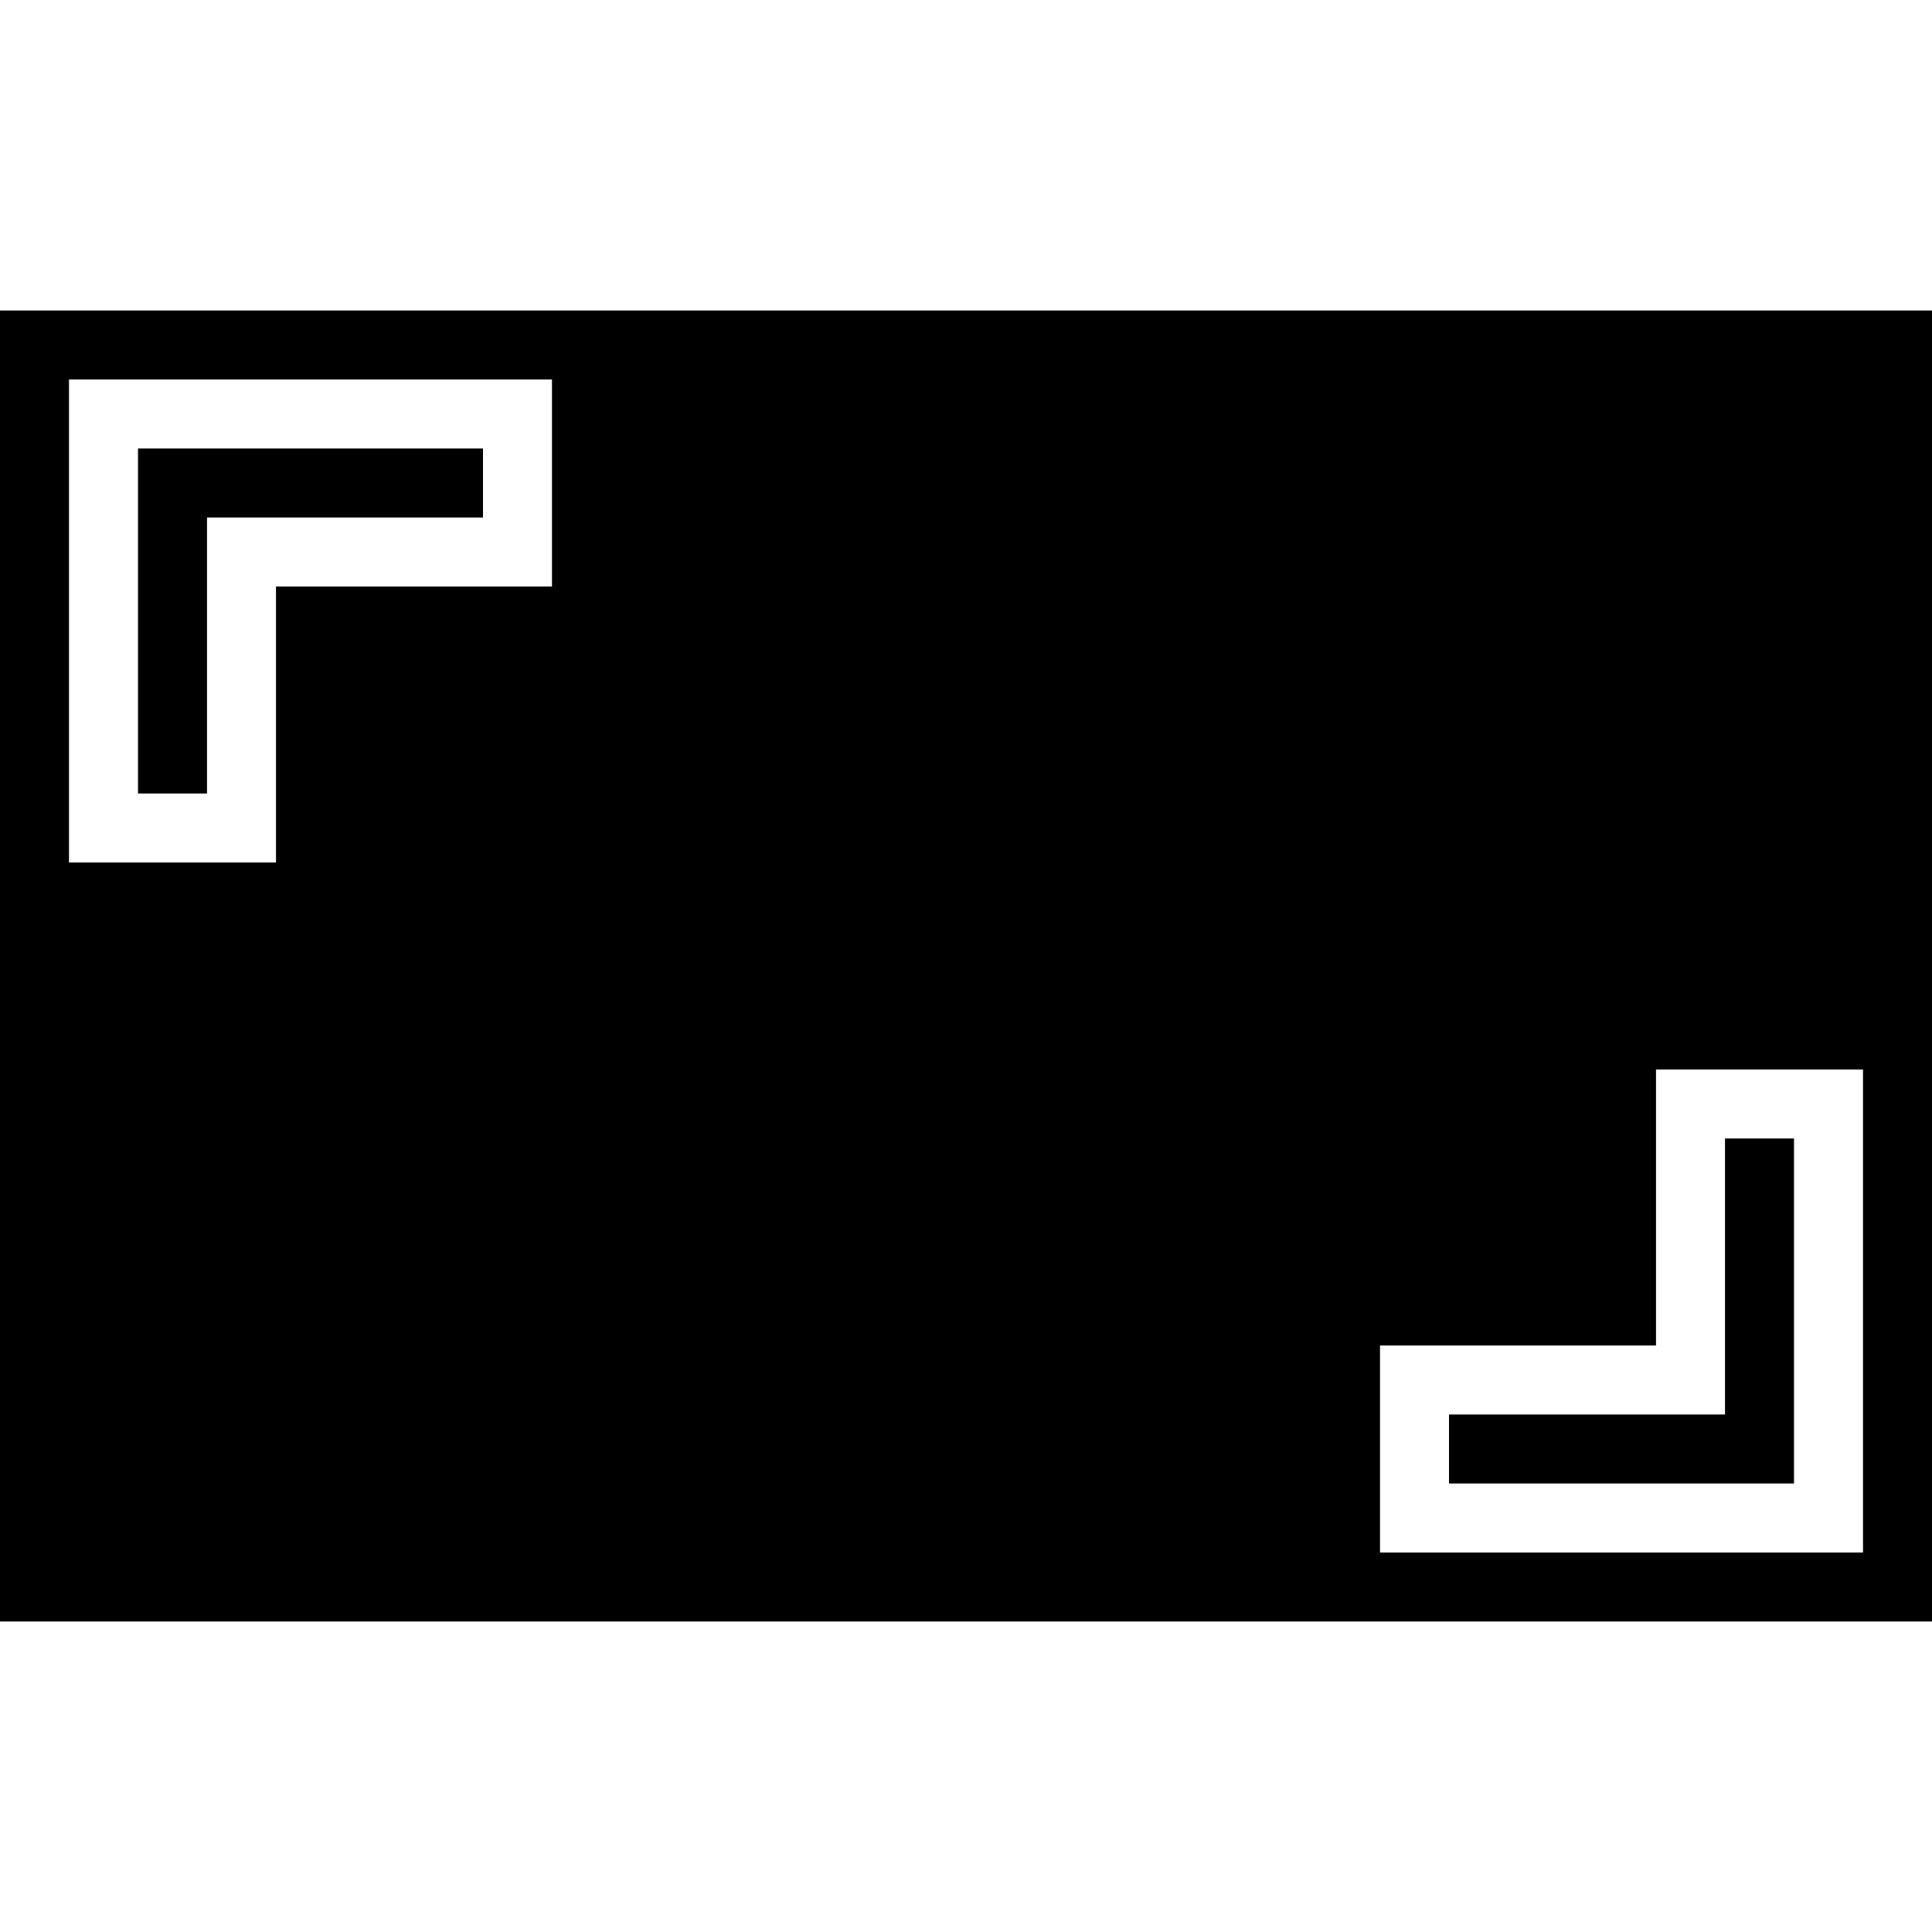 <svg height="448px" viewBox="0 -72 448 448" width="448px" xmlns="http://www.w3.org/2000/svg"><path d="m400 256h-64v16h80v-80h-16zm0 0"/><path d="m112 32h-80v80h16v-64h64zm0 0"/><path d="m448 304v-304h-448v304zm-128-64h64v-64h48v112h-112zm-304-224h112v48h-64v64h-48zm0 0"/></svg>